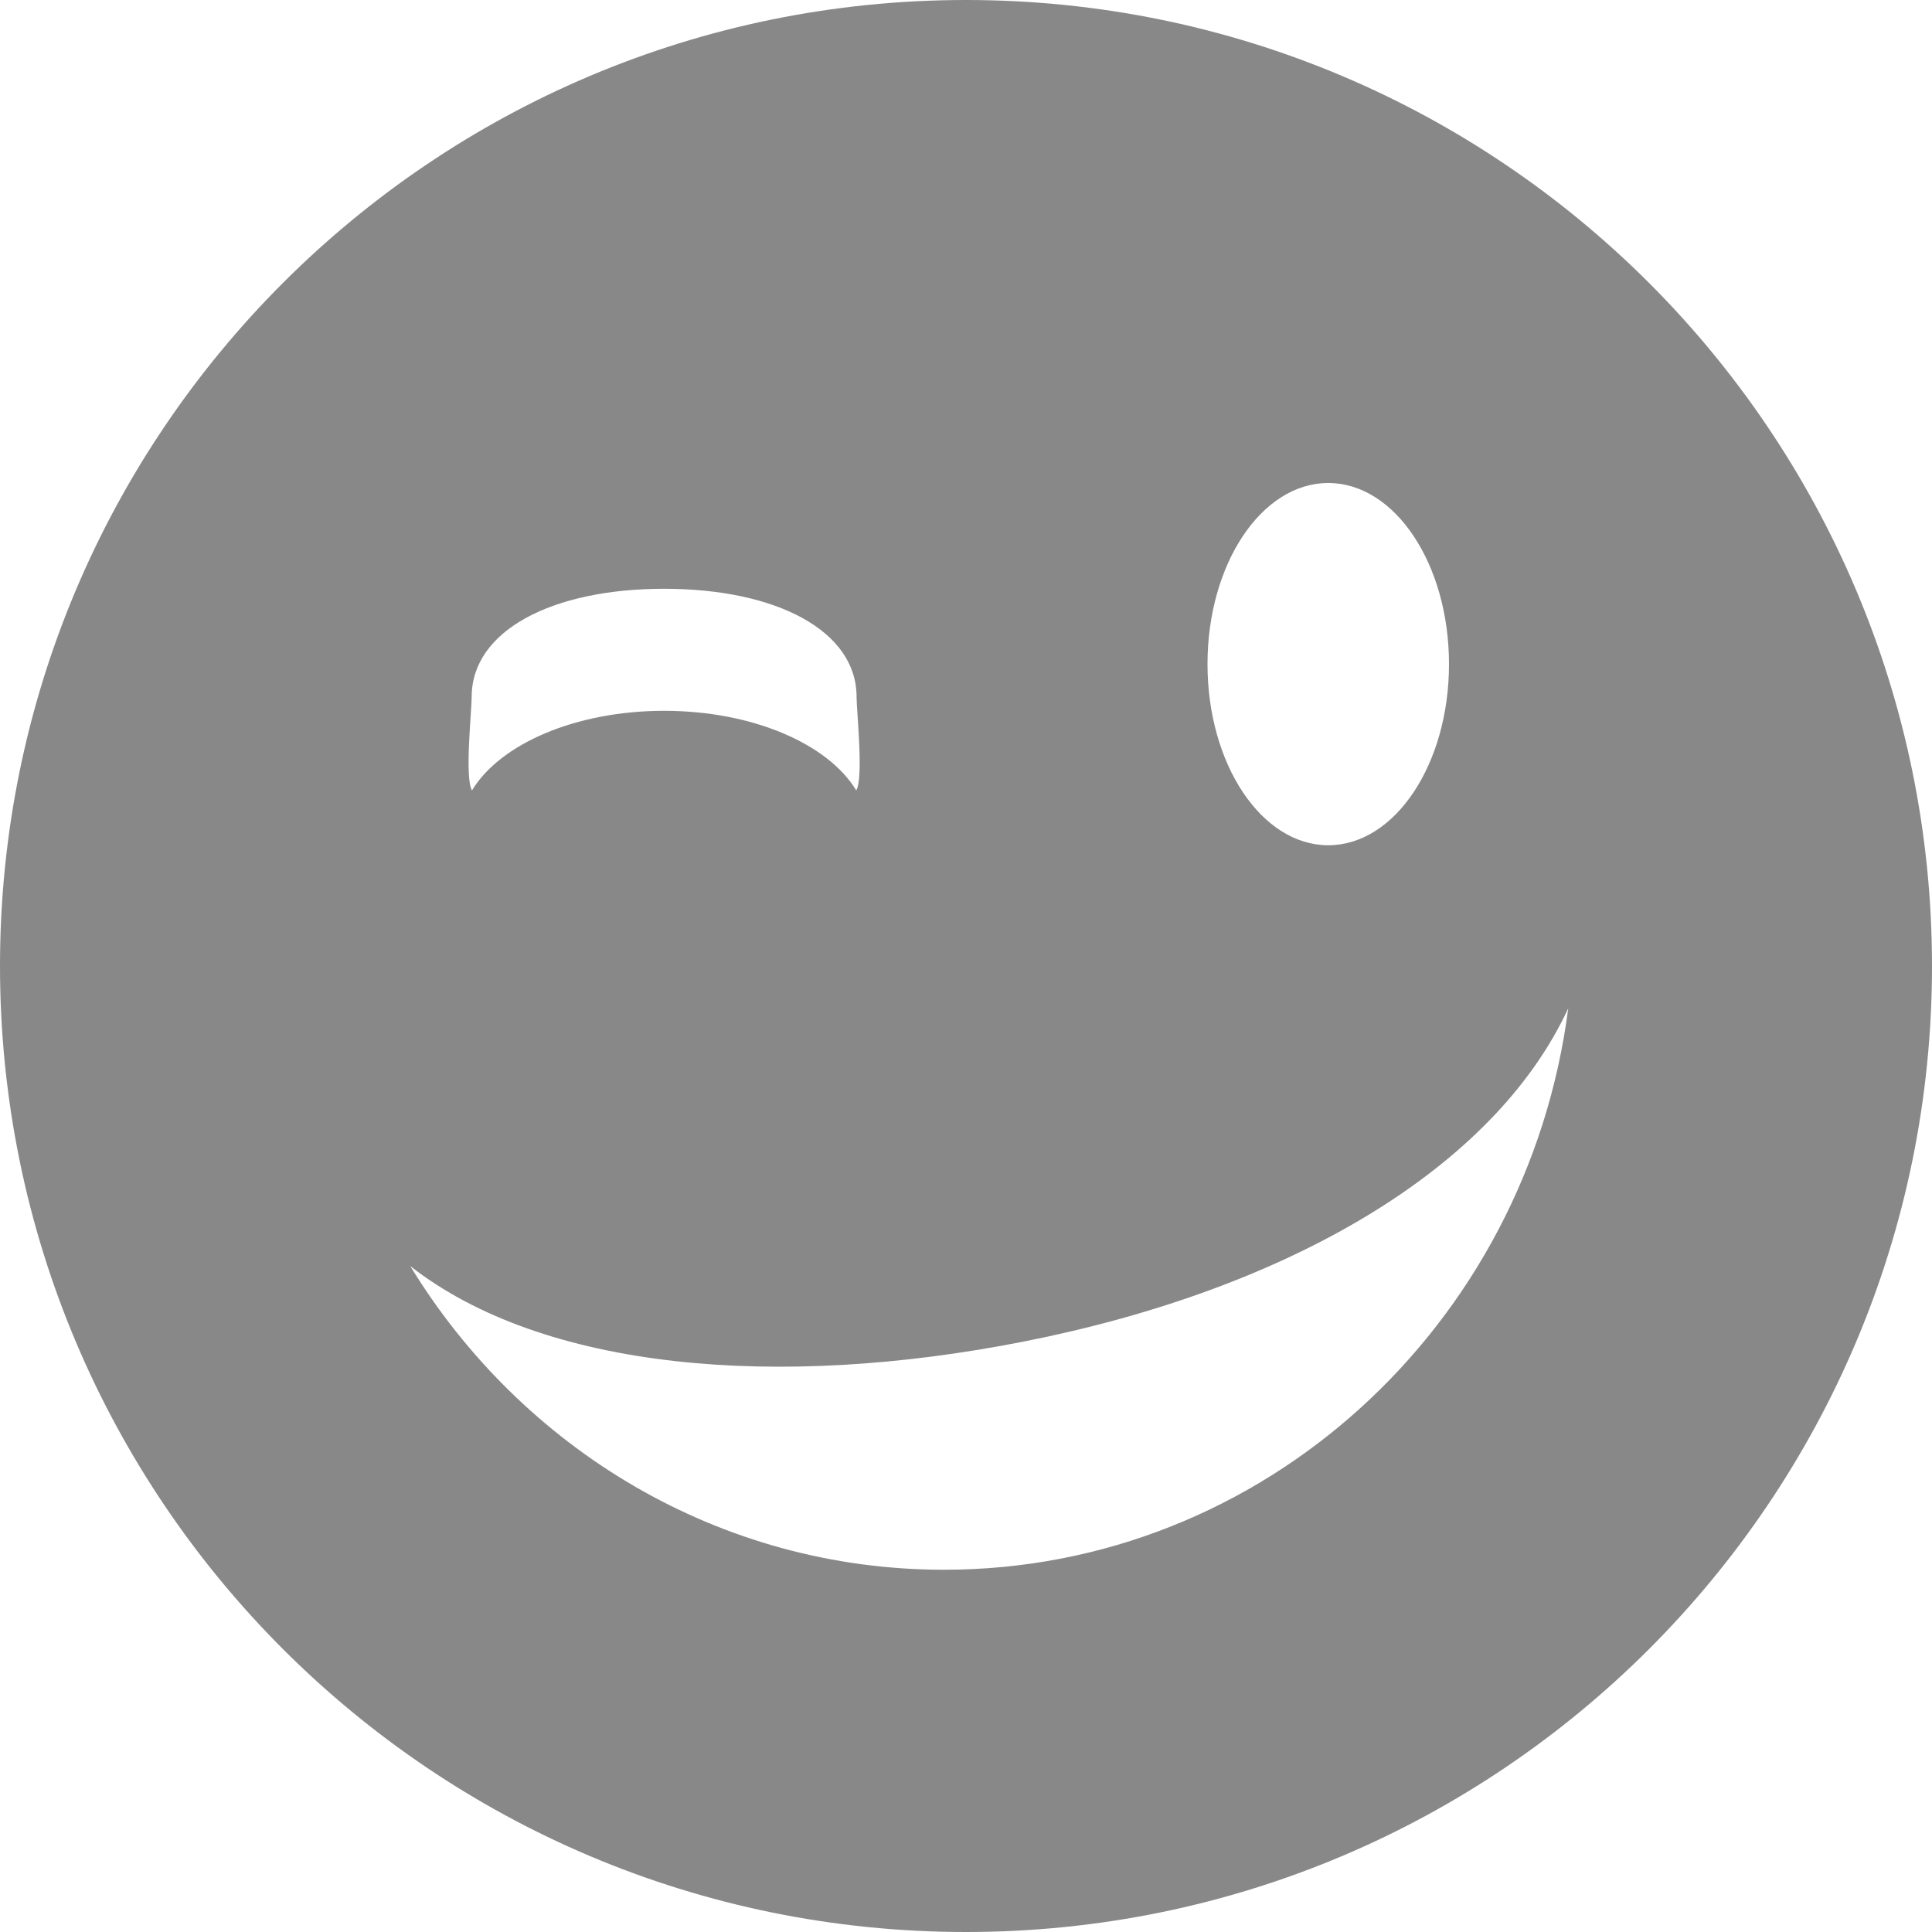 <?xml version="1.0" encoding="utf-8"?> <!-- Generator: IcoMoon.io --> <!DOCTYPE svg PUBLIC "-//W3C//DTD SVG 1.1//EN" "http://www.w3.org/Graphics/SVG/1.1/DTD/svg11.dtd"> <svg width="512" height="512" viewBox="0 0 512 512" xmlns="http://www.w3.org/2000/svg" xmlns:xlink="http://www.w3.org/1999/xlink" fill="#888888"><path d="M 256.00,0.00C 114.615,0.00,0.00,114.614,0.00,256.00c0.00,141.385, 114.614,256.00, 256.00,256.00c 141.385,0.00, 256.00-114.615, 256.00-256.00 C 512.00,114.614, 397.385,0.00, 256.00,0.00z M 352.00,128.00c 17.673,0.00, 32.00,21.49, 32.00,48.00s-14.327,48.00-32.00,48.00s-32.00-21.49-32.00-48.00S 334.327,128.00, 352.00,128.00z M 176.00,156.031c 29.823,0.00, 51.00,11.166, 51.00,28.641c0.00,3.699, 1.906,21.497-0.085,24.797c-7.414-12.288-27.405-21.094-50.915-21.094 s-43.501,8.806-50.915,21.094c-1.991-3.30-0.085-21.098-0.085-24.797C 125.00,167.197, 146.177,156.031, 176.00,156.031z M 250.172,416.00 c-59.621,0.00-111.929-32.14-141.446-80.476c 35.205,27.53, 97.267,32.905, 162.644,19.989c 70.124-13.853, 124.555-45.771, 144.227-88.297 C 404.77,351.196, 334.838,416.00, 250.172,416.00z" ></path></svg>